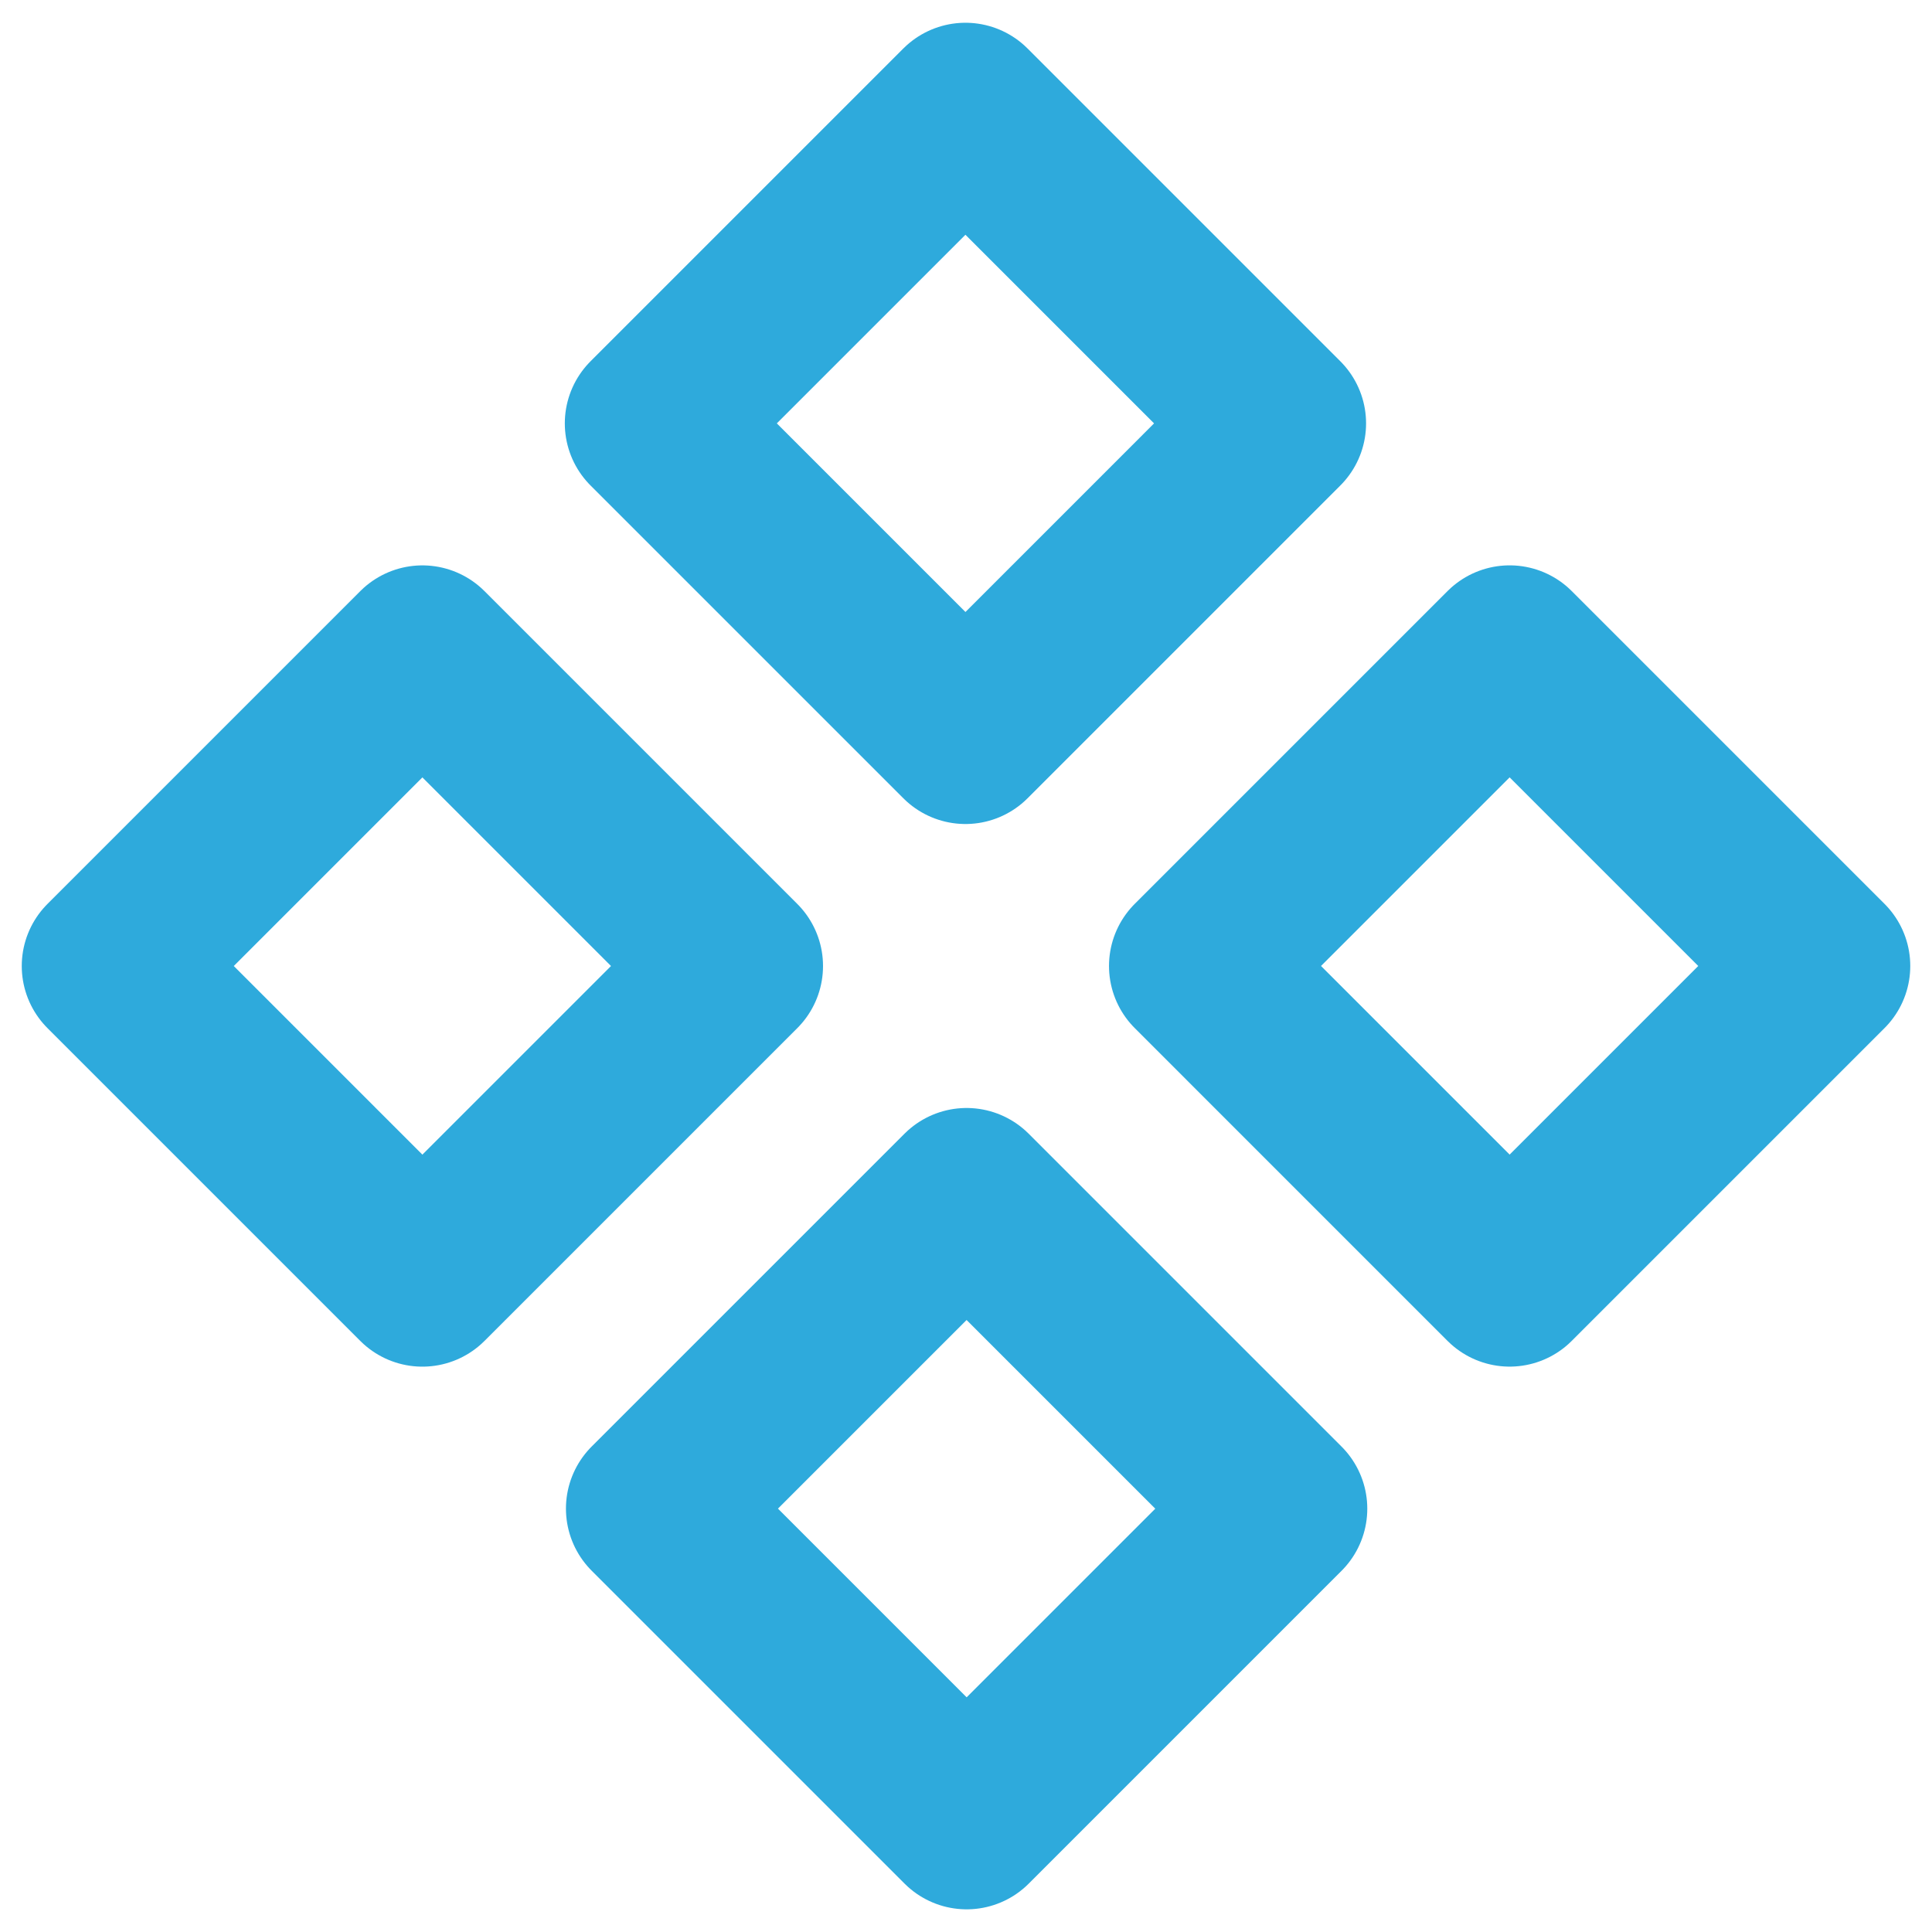 <svg height="176" width="176" xmlns="http://www.w3.org/2000/svg"><g fill="none" stroke="#2eaadc" stroke-linecap="round" stroke-linejoin="round" stroke-width="16"><path d="m59.453 38.569 28.496-28.496 28.496 28.496L87.95 67.065zM109.027 87.998l28.496-28.496 28.497 28.496-28.497 28.497zM9.982 88.002l28.496-28.497 28.497 28.497-28.497 28.496zM59.556 137.431l28.497-28.496 28.503 28.503-28.496 28.497z"/></g></svg>